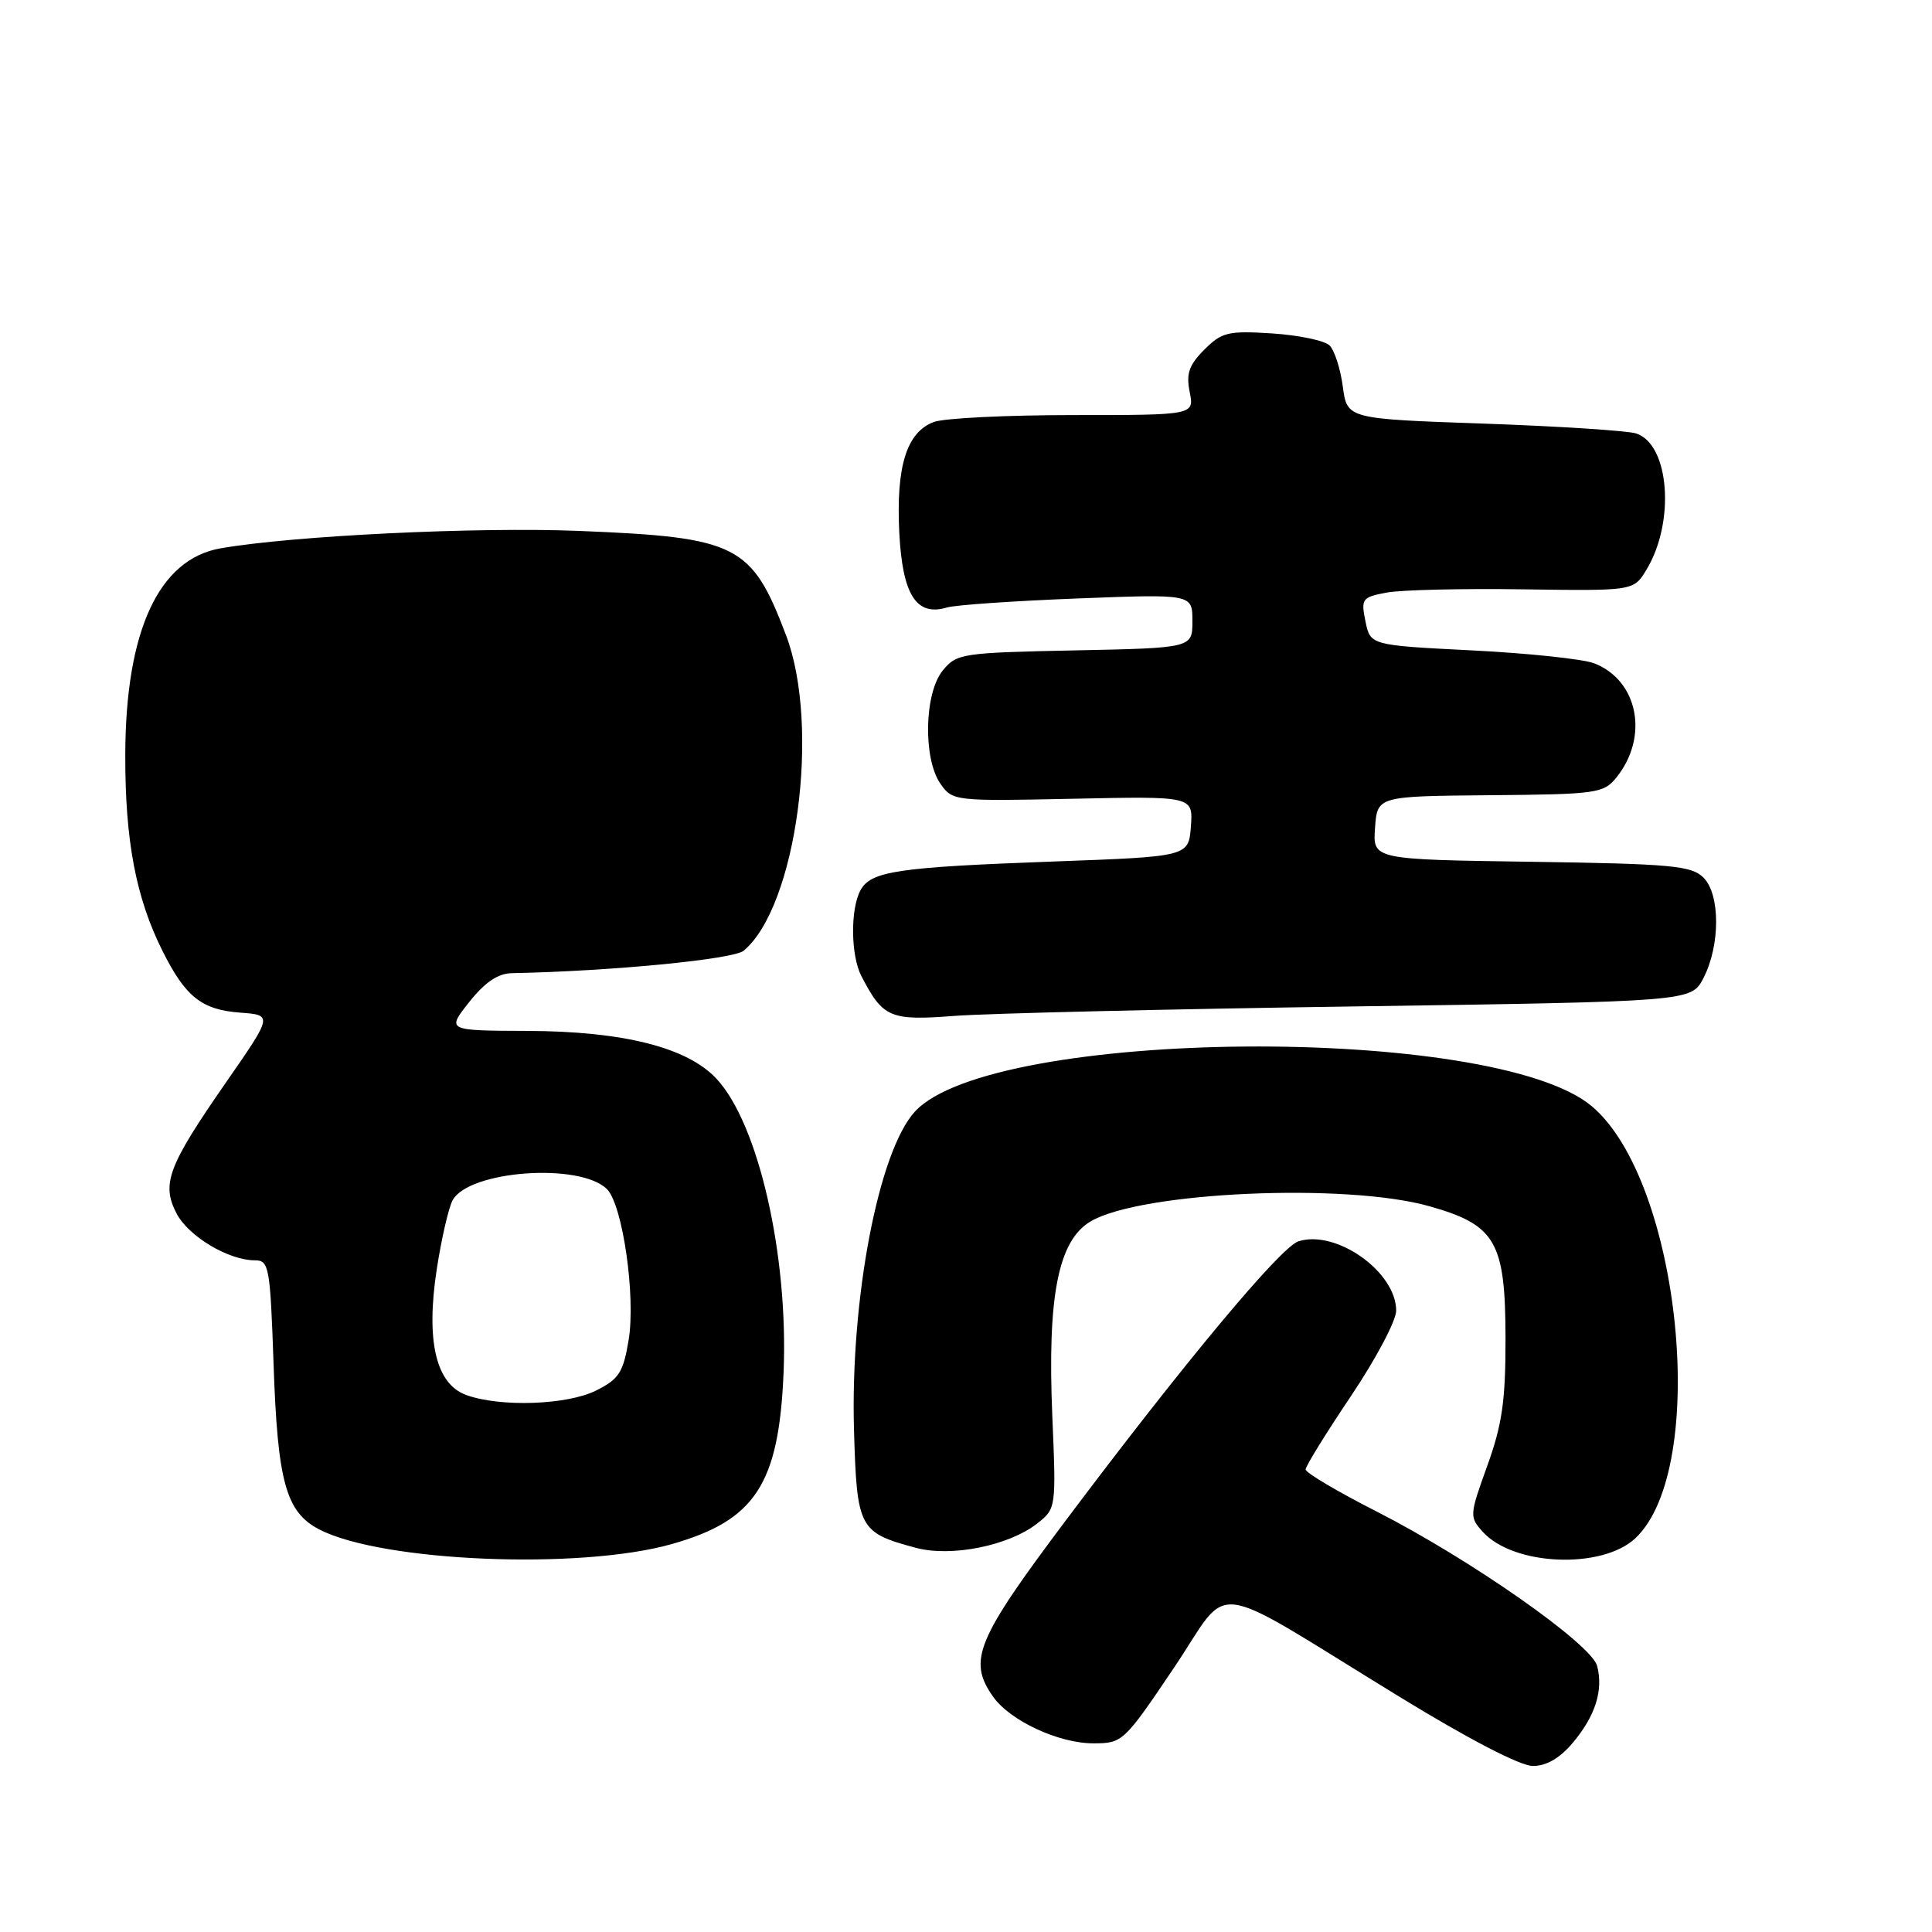 <?xml version="1.0" encoding="UTF-8" standalone="no"?>
<!DOCTYPE svg PUBLIC "-//W3C//DTD SVG 1.1//EN" "http://www.w3.org/Graphics/SVG/1.1/DTD/svg11.dtd" >
<svg xmlns="http://www.w3.org/2000/svg" xmlns:xlink="http://www.w3.org/1999/xlink" version="1.1" viewBox="0 0 256 256">
 <g >
 <path fill="currentColor"
d=" M 208.41 230.92 C 211.39 227.38 212.47 223.97 211.63 220.75 C 210.88 217.85 194.75 206.56 182.36 200.26 C 177.22 197.64 173.01 195.15 173.00 194.71 C 173.00 194.28 175.70 189.91 179.00 185.00 C 182.30 180.09 185.00 175.00 185.00 173.67 C 185.00 168.53 177.06 162.89 172.05 164.48 C 169.70 165.23 156.90 180.58 141.25 201.43 C 129.35 217.28 128.22 220.01 131.57 224.79 C 133.80 227.99 140.26 231.00 144.86 231.00 C 148.74 231.00 148.92 230.84 155.55 221.00 C 163.33 209.45 159.51 208.96 185.45 224.84 C 194.62 230.46 201.45 234.00 203.11 234.00 C 204.91 234.00 206.69 232.97 208.41 230.92 Z  M 88.97 204.61 C 100.08 201.48 103.22 196.66 103.83 181.81 C 104.47 166.26 100.49 148.88 94.93 142.93 C 91.06 138.78 82.57 136.64 69.84 136.60 C 59.18 136.56 59.18 136.56 62.17 132.78 C 64.26 130.15 65.98 128.98 67.83 128.95 C 80.98 128.69 97.15 127.12 98.53 125.98 C 105.54 120.16 108.75 96.26 104.15 84.16 C 99.59 72.14 97.71 71.20 76.74 70.35 C 63.13 69.80 38.73 70.99 29.21 72.66 C 21.02 74.10 16.64 83.60 16.60 100.00 C 16.57 111.39 18.01 118.97 21.53 126.00 C 24.58 132.10 26.73 133.80 31.82 134.18 C 36.14 134.50 36.14 134.50 29.97 143.39 C 22.26 154.50 21.36 156.87 23.39 160.78 C 24.96 163.82 30.28 167.00 33.79 167.00 C 35.65 167.00 35.80 167.86 36.25 180.75 C 36.78 196.39 37.89 200.37 42.31 202.66 C 50.60 206.95 76.78 208.04 88.97 204.61 Z  M 216.69 203.83 C 226.55 194.56 222.71 156.51 210.92 146.58 C 197.94 135.66 131.47 136.18 121.24 147.28 C 116.41 152.53 112.66 172.14 113.16 189.52 C 113.54 202.53 113.82 203.07 121.34 205.09 C 126.04 206.36 133.69 204.82 137.46 201.85 C 139.93 199.91 139.95 199.78 139.44 187.70 C 138.76 171.72 140.22 164.34 144.55 161.82 C 151.27 157.91 178.37 156.71 189.40 159.83 C 198.20 162.32 199.47 164.52 199.49 177.31 C 199.50 185.60 199.05 188.75 197.07 194.23 C 194.71 200.78 194.69 201.00 196.49 202.99 C 200.56 207.49 212.27 207.97 216.69 203.83 Z  M 179.30 133.36 C 224.10 132.71 224.10 132.71 225.71 129.61 C 227.95 125.27 227.96 118.53 225.72 116.29 C 224.14 114.71 221.51 114.46 202.91 114.19 C 181.89 113.89 181.89 113.89 182.20 109.69 C 182.50 105.50 182.50 105.50 197.44 105.37 C 211.54 105.25 212.48 105.12 214.16 103.05 C 218.54 97.64 217.07 90.12 211.20 87.88 C 209.71 87.32 202.44 86.55 195.04 86.18 C 181.58 85.50 181.58 85.50 180.93 82.33 C 180.32 79.34 180.48 79.13 183.74 78.52 C 185.65 78.16 193.79 77.97 201.83 78.09 C 216.47 78.30 216.47 78.30 218.17 75.48 C 222.00 69.15 221.21 58.84 216.78 57.43 C 215.63 57.07 206.55 56.48 196.60 56.13 C 178.50 55.50 178.50 55.50 177.93 51.23 C 177.62 48.88 176.83 46.43 176.18 45.78 C 175.53 45.13 172.10 44.41 168.56 44.18 C 162.72 43.81 161.90 44.01 159.58 46.33 C 157.55 48.36 157.15 49.51 157.64 51.94 C 158.25 55.00 158.25 55.00 142.19 55.00 C 133.36 55.00 125.05 55.41 123.72 55.92 C 120.13 57.28 118.72 61.80 119.16 70.57 C 119.58 78.84 121.42 81.72 125.50 80.49 C 126.60 80.16 134.36 79.63 142.75 79.30 C 158.00 78.71 158.00 78.71 158.00 82.29 C 158.00 85.86 158.00 85.86 142.41 86.18 C 127.42 86.49 126.75 86.59 124.91 88.86 C 122.46 91.88 122.30 100.55 124.62 103.86 C 126.21 106.14 126.48 106.17 142.16 105.84 C 158.09 105.50 158.09 105.50 157.80 109.50 C 157.50 113.50 157.50 113.50 139.70 114.15 C 118.87 114.91 115.38 115.43 114.01 117.98 C 112.66 120.50 112.73 126.60 114.13 129.32 C 117.00 134.87 117.93 135.27 126.50 134.61 C 130.90 134.28 154.66 133.71 179.30 133.36 Z  M 61.77 184.84 C 57.75 183.38 56.42 177.67 57.87 168.19 C 58.49 164.17 59.43 160.06 59.97 159.05 C 62.09 155.09 76.87 154.02 80.43 157.57 C 82.51 159.66 84.25 171.76 83.30 177.55 C 82.58 181.86 82.03 182.73 78.99 184.25 C 75.14 186.18 66.25 186.48 61.77 184.84 Z "/>
</g>
</svg>